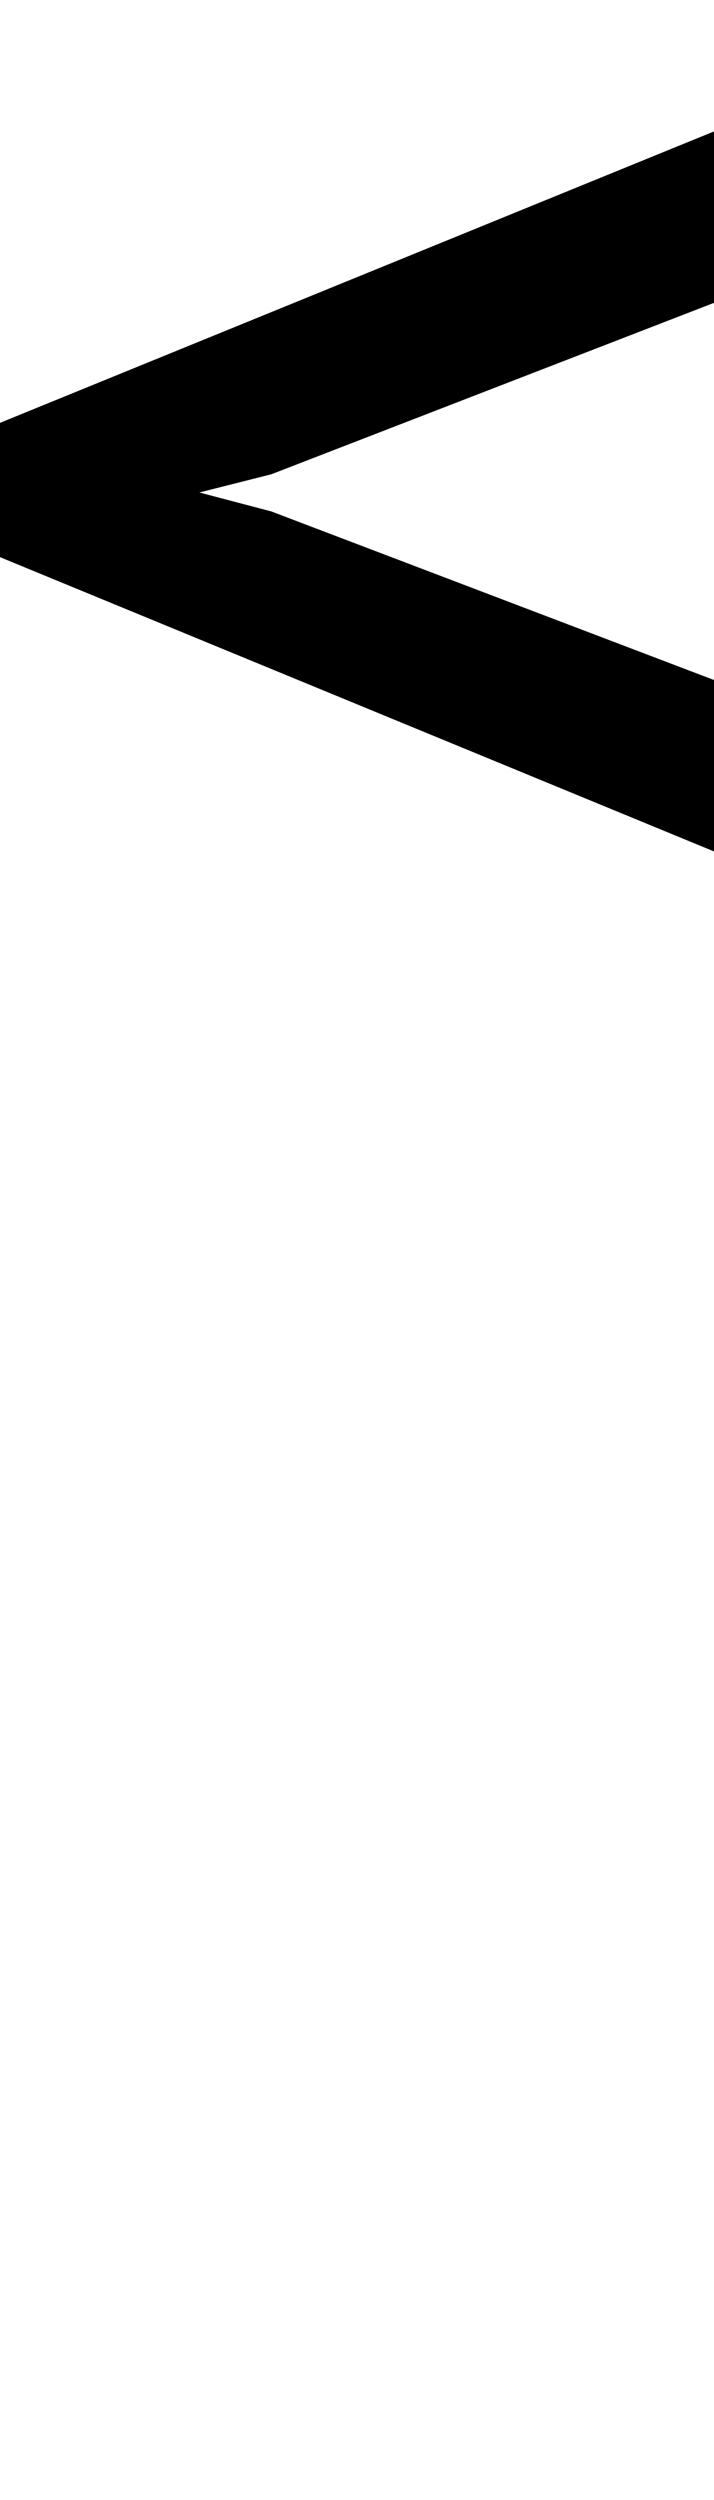<svg id="svg-uni1DFE" xmlns="http://www.w3.org/2000/svg" width="100" height="350"><path d="M-244 -1624V-1864L-864 -2100L-964.816 -2126.53L-864 -2152L-244 -2392V-2632L-1244 -2224V-2036Z" transform="translate(124.4 281.6) scale(0.1)"/></svg>
